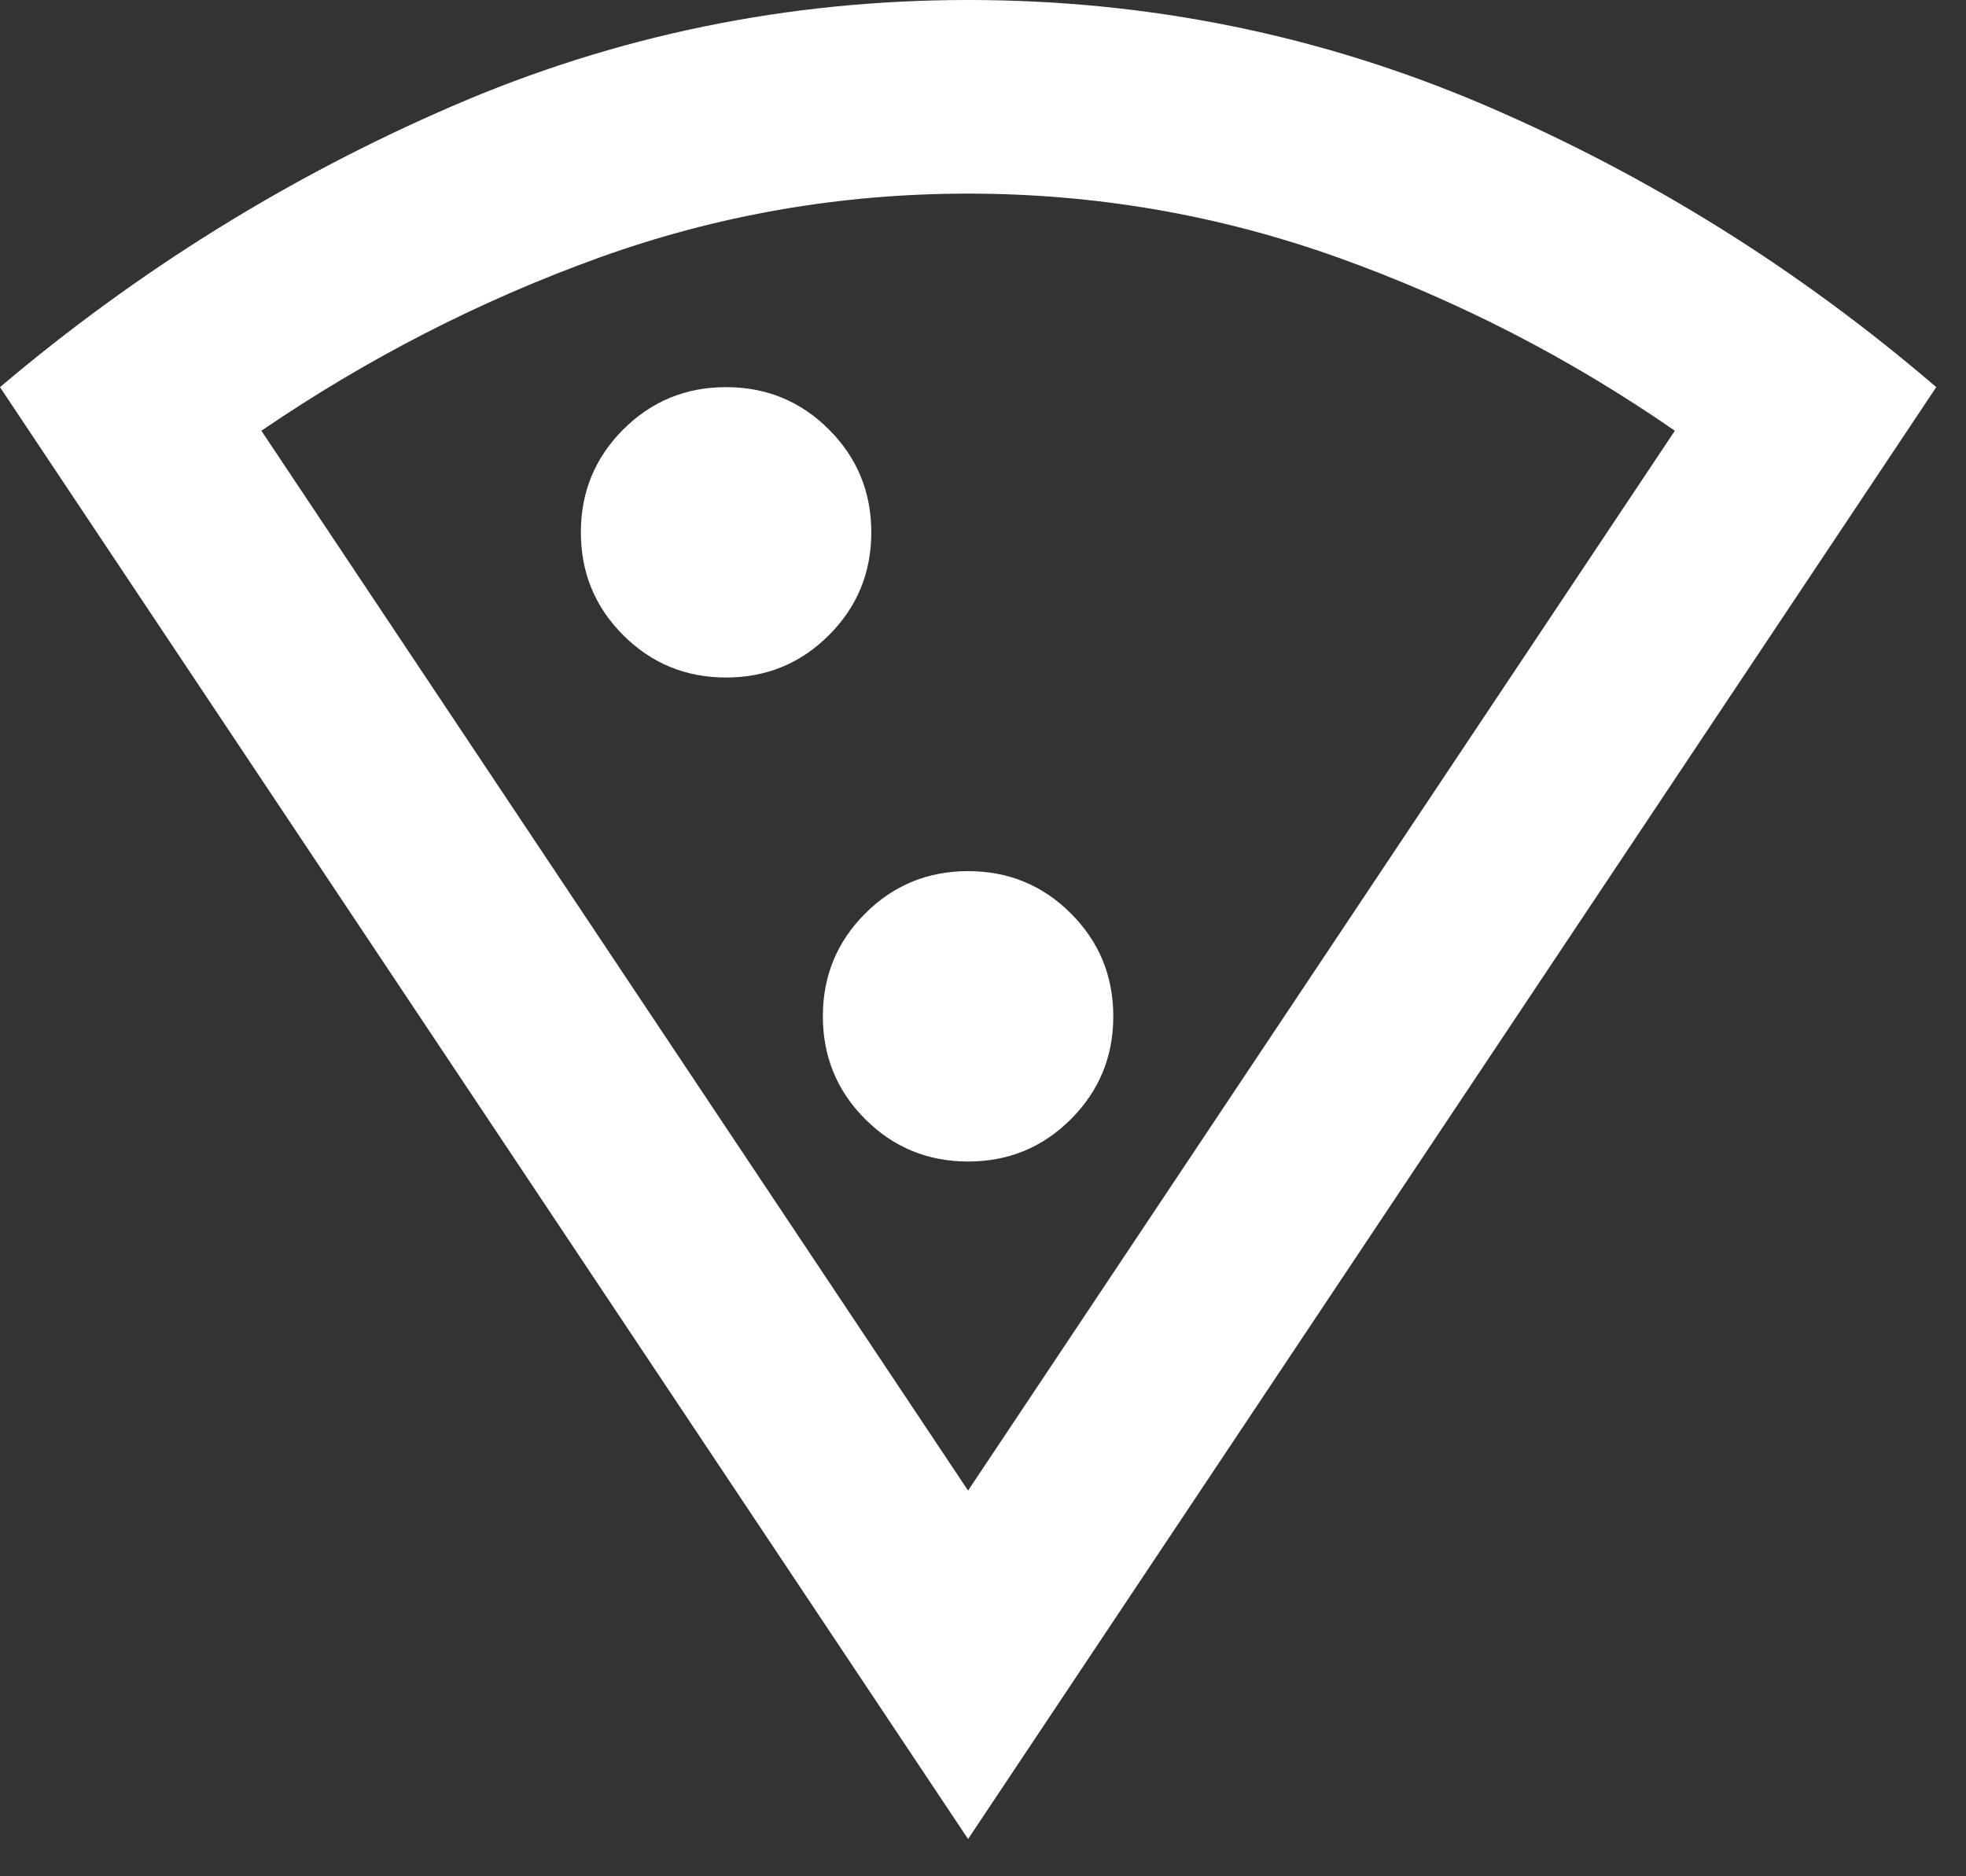<svg width="22" height="21" viewBox="0 0 22 21" fill="none" xmlns="http://www.w3.org/2000/svg">
<rect x="0" y="0" width="22" height="21" fill="#333333" stroke="none"/>
<path d="M10.833 20.583L0 4.333C1.535 3.033 3.218 1.986 5.051 1.192C6.884 0.397 8.811 0 10.833 0C12.856 0 14.783 0.393 16.616 1.178C18.448 1.964 20.132 3.015 21.667 4.333L16.25 12.458L10.833 20.583ZM10.833 16.683L18.742 4.821C17.568 4.008 16.313 3.363 14.977 2.884C13.641 2.406 12.26 2.167 10.833 2.167C9.407 2.167 8.03 2.406 6.703 2.884C5.376 3.363 4.117 4.008 2.925 4.821L10.833 16.683ZM8.125 7.583C8.576 7.583 8.96 7.425 9.276 7.109C9.592 6.793 9.75 6.41 9.75 5.958C9.75 5.507 9.592 5.123 9.276 4.807C8.96 4.491 8.576 4.333 8.125 4.333C7.674 4.333 7.29 4.491 6.974 4.807C6.658 5.123 6.5 5.507 6.5 5.958C6.5 6.41 6.658 6.793 6.974 7.109C7.29 7.425 7.674 7.583 8.125 7.583ZM10.833 13C11.285 13 11.668 12.842 11.984 12.526C12.3 12.21 12.458 11.826 12.458 11.375C12.458 10.924 12.3 10.54 11.984 10.224C11.668 9.908 11.285 9.75 10.833 9.75C10.382 9.75 9.998 9.908 9.682 10.224C9.366 10.54 9.208 10.924 9.208 11.375C9.208 11.826 9.366 12.21 9.682 12.526C9.998 12.842 10.382 13 10.833 13Z" fill="white"/>
</svg>
